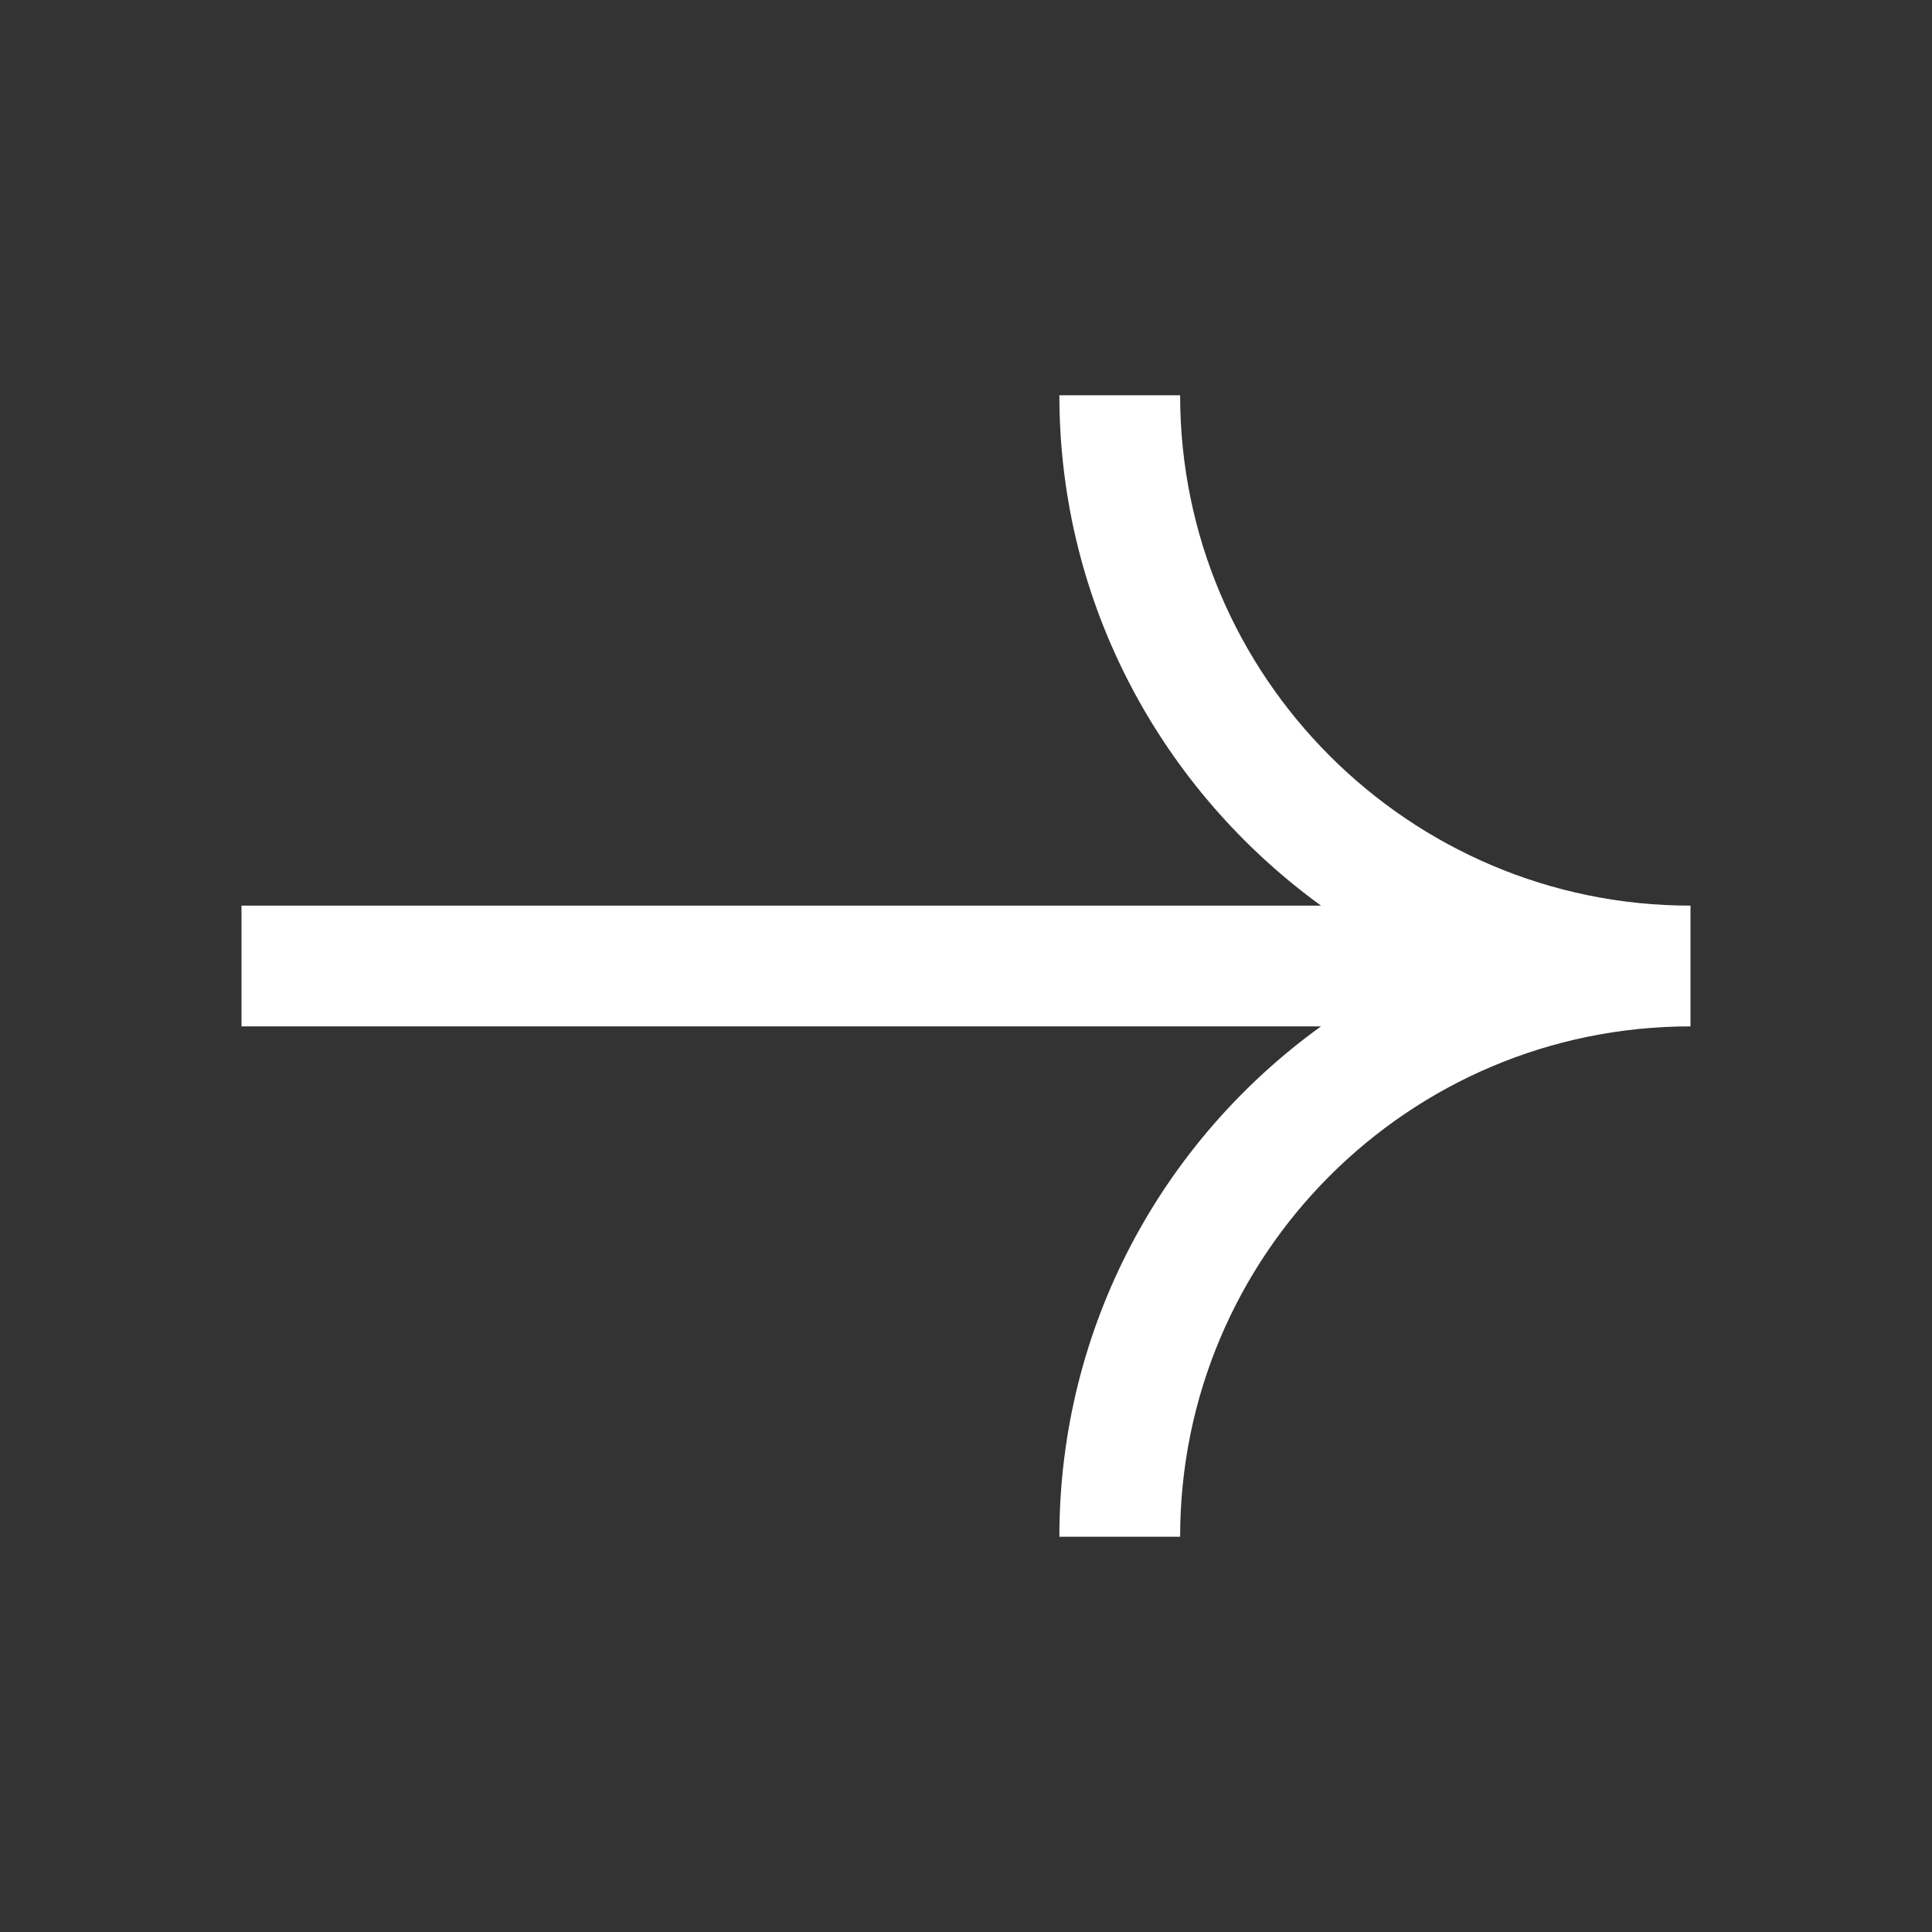 <?xml version="1.0" encoding="utf-8"?>
<!-- Generator: Adobe Illustrator 25.3.1, SVG Export Plug-In . SVG Version: 6.00 Build 0)  -->
<svg version="1.1" id="Layer_1" xmlns="http://www.w3.org/2000/svg" xmlns:xlink="http://www.w3.org/1999/xlink" x="0px" y="0px"
	 viewBox="0 0 24 24" style="enable-background:new 0 0 24 24;" xml:space="preserve">
<rect x="0" y="0" width="24" height="24" fill="#333333" stroke="none"/>
<style type="text/css">
	.st0{fill:#FFFFFF;}
</style>
<path class="st0" d="M3,12.75h13.41c-1.97,1.42-3.25,3.73-3.25,6.34h1.5c0-3.5,2.84-6.34,6.34-6.34v-1.5
	c-3.49,0-6.34-2.84-6.34-6.34h-1.5c0,2.6,1.28,4.91,3.25,6.34H3V12.75z"/>
</svg>
